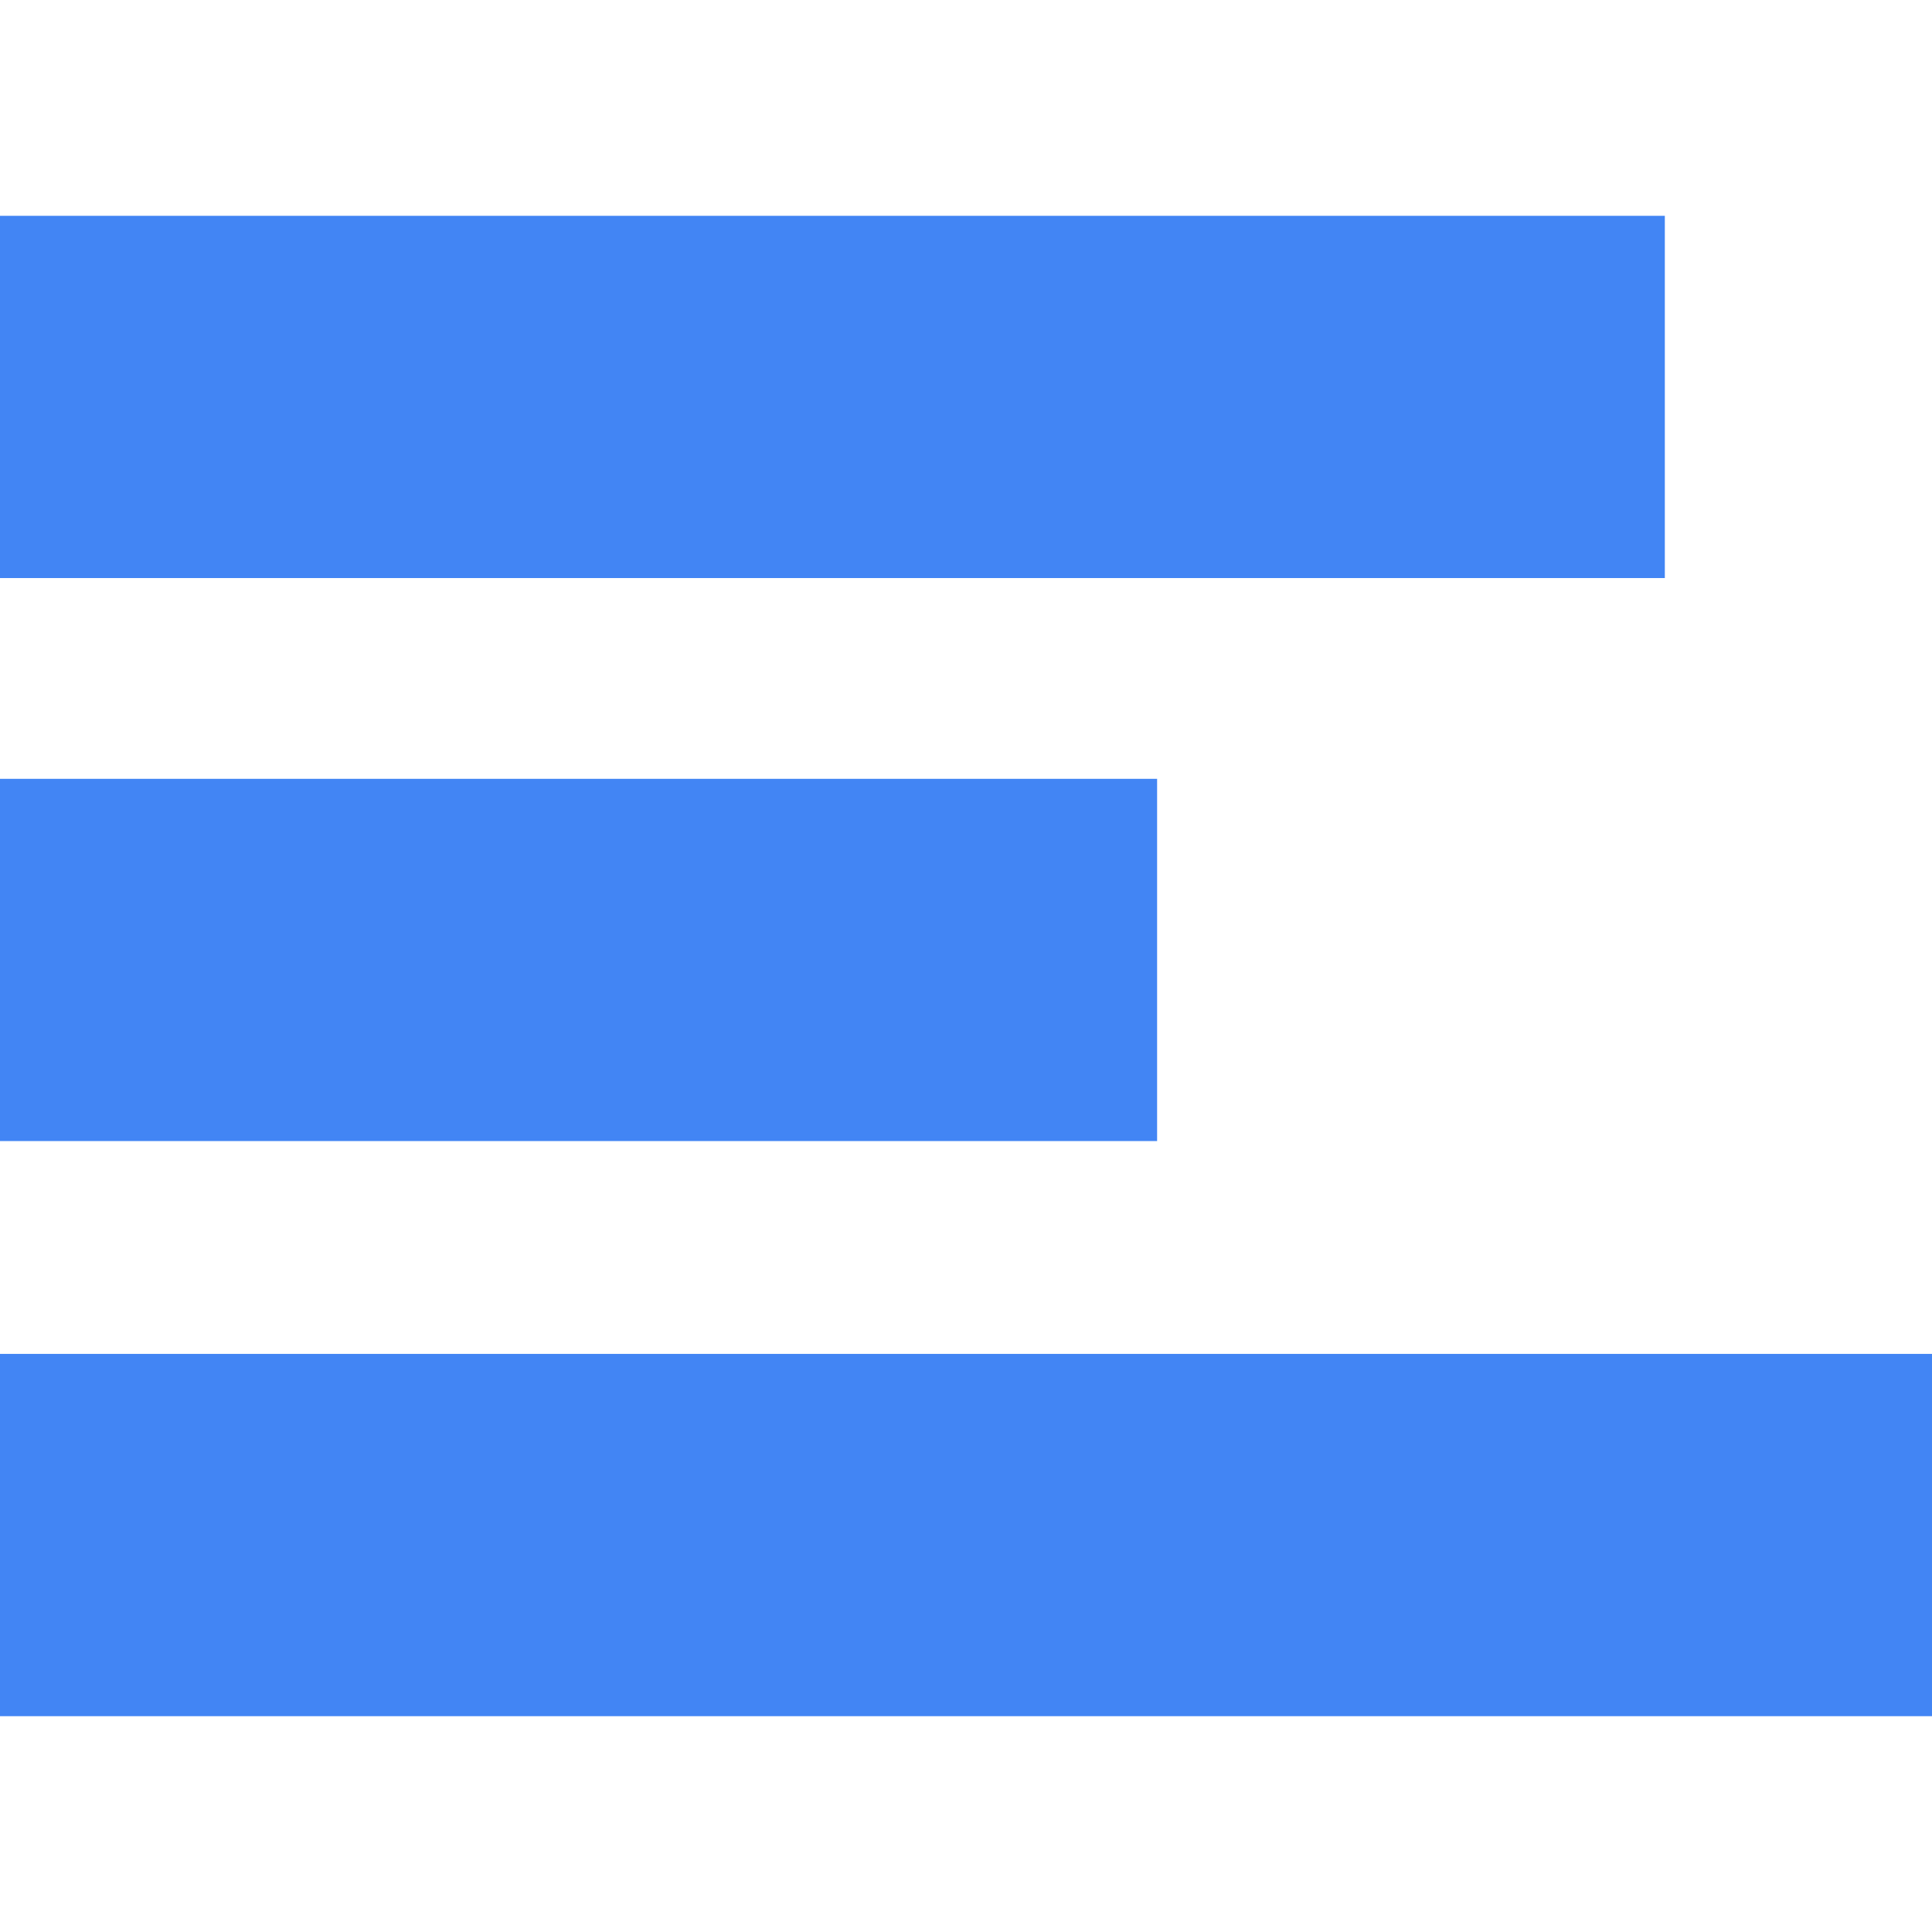 <svg version="1.1" viewBox="0.0 0.0 128.0 128.0" fill="none" stroke="none" stroke-linecap="square" stroke-miterlimit="10" xmlns:xlink="http://www.w3.org/1999/xlink" xmlns="http://www.w3.org/2000/svg"><clipPath id="p.0"><path d="m0 0l128.0 0l0 128.0l-128.0 0l0 -128.0z" clip-rule="nonzero"/></clipPath><g clip-path="url(#p.0)"><path fill="#000000" fill-opacity="0.0" d="m0 0l128.0 0l0 128.0l-128.0 0z" fill-rule="evenodd"/><path fill="#000000" fill-opacity="0.0" d="m0 26.299l98.299 0" fill-rule="evenodd"/><path stroke="#4285f4" stroke-width="24.0" stroke-linejoin="round" stroke-linecap="butt" d="m0 26.299l98.299 0" fill-rule="evenodd"/><path fill="#000000" fill-opacity="0.0" d="m0 63.598l64.661 0" fill-rule="evenodd"/><path stroke="#4285f4" stroke-width="24.0" stroke-linejoin="round" stroke-linecap="butt" d="m0 63.598l64.661 0" fill-rule="evenodd"/><path fill="#000000" fill-opacity="0.0" d="m0 101.7l128.0 0" fill-rule="evenodd"/><path stroke="#4285f4" stroke-width="24.0" stroke-linejoin="round" stroke-linecap="butt" d="m0 101.7l128.0 0" fill-rule="evenodd"/></g></svg>